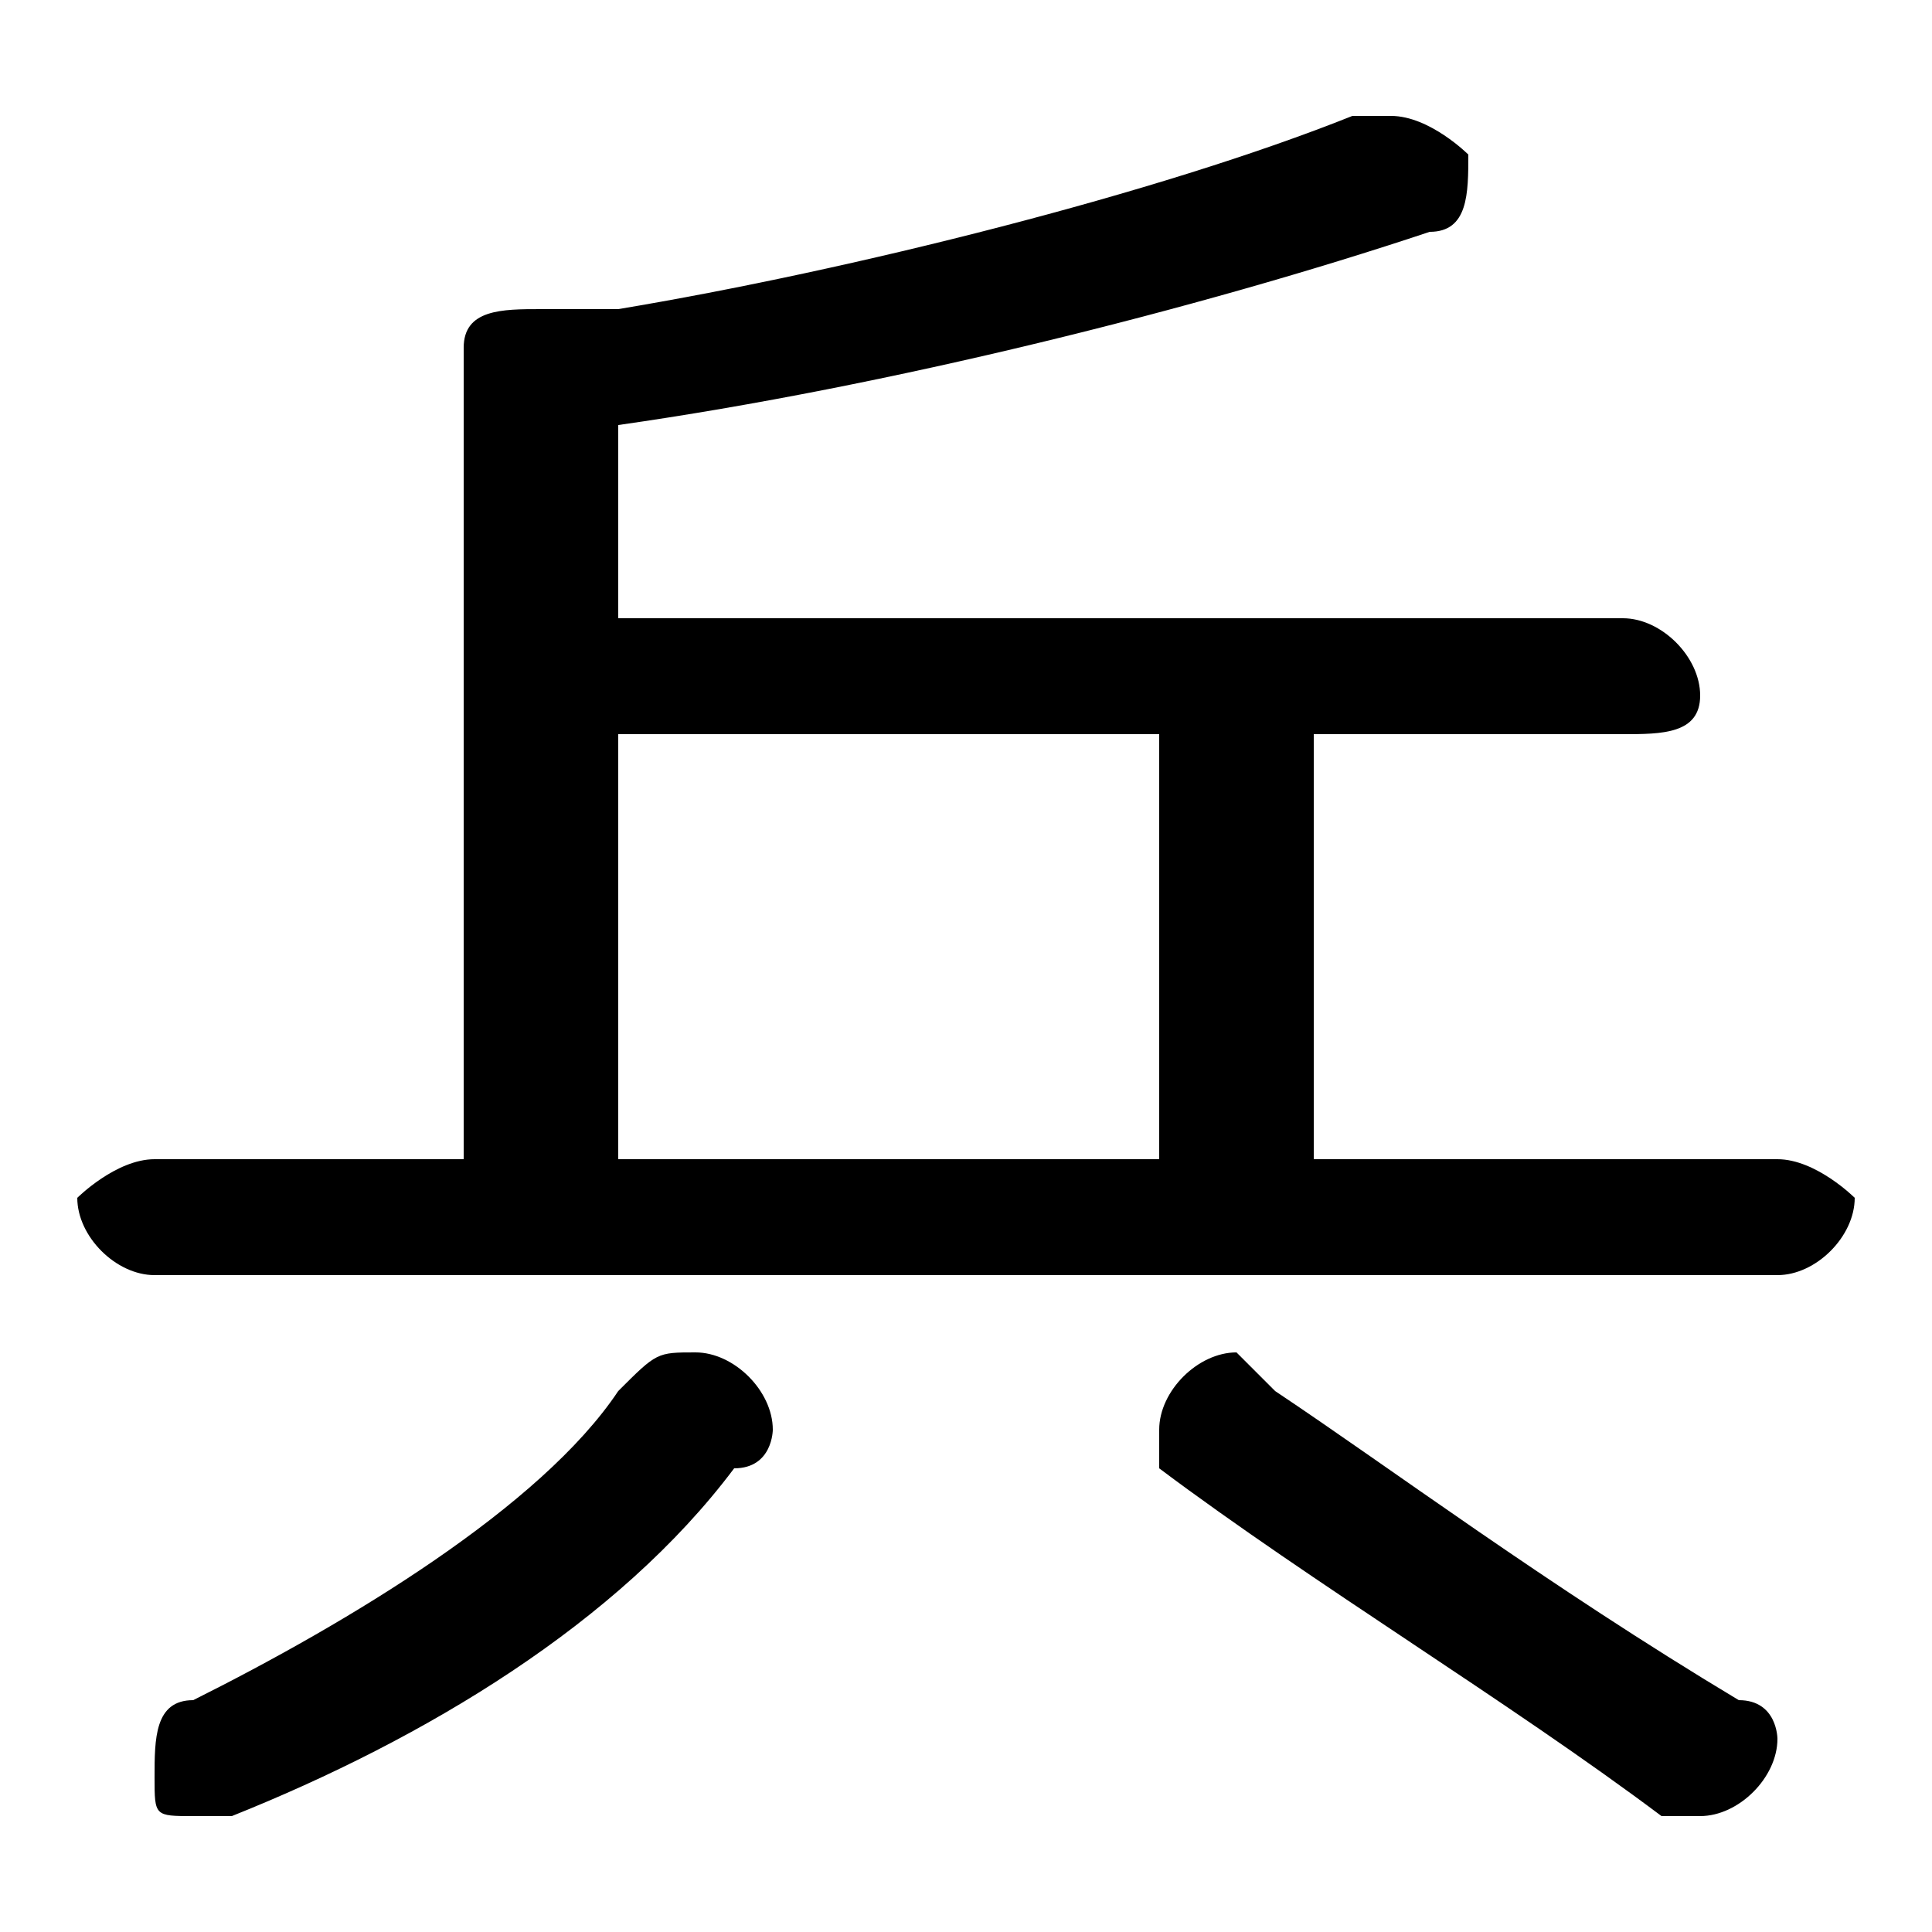 <svg xmlns="http://www.w3.org/2000/svg" viewBox="0 -44.0 50.0 50.0">
    <rect x="0" y="-44.0" width="50.0" height="50.0" fill="#808080" stroke="none"/>
    <g transform="scale(1, -1)">
        <!-- ボディの枠 -->
        <rect x="0" y="-6.0" width="50.0" height="50.0"
            stroke="white" fill="white"/>
        <!-- グリフ座標系の原点 -->
        <circle cx="0" cy="0" r="5" fill="white"/>
        <!-- グリフのアウトライン -->
        <g style="fill:black;stroke:#000000;stroke-width:0;stroke-linecap:round;stroke-linejoin:round;">
        <path d="M 34.0 14.0 L 34.0 25.0 L 42.0 25.0 C 43.0 25.0 44.0 25.0 44.0 26.0 C 44.0 27.0 43.0 28.0 42.0 28.0 L 16.0 28.0 L 16.0 33.0 C 23.0 34.0 31.0 36.0 37.0 38.0 C 38.0 38.0 38.0 39.0 38.0 40.0 C 38.0 40.0 37.0 41.0 36.0 41.0 C 36.0 41.0 35.0 41.0 35.0 41.0 C 30.0 39.0 22.0 37.0 16.0 36.0 C 15.0 36.0 15.0 36.0 14.0 36.0 C 13.0 36.0 12.0 36.0 12.0 35.0 L 12.0 14.0 L 4.0 14.0 C 3.0 14.0 2.0 13.0 2.0 13.0 C 2.0 12.0 3.0 11.0 4.0 11.0 L 46.0 11.0 C 47.0 11.0 48.0 12.0 48.0 13.0 C 48.0 13.0 47.0 14.0 46.0 14.0 Z M 30.0 14.0 L 16.0 14.0 L 16.0 25.0 L 30.0 25.0 Z M 16.0 8.0 C 14.0 5.0 9.0 2.0 5.0 0.0 C 4.0 -0.0 4.0 -1.0 4.0 -2.0 C 4.0 -3.0 4.0 -3.0 5.0 -3.0 C 6.0 -3.0 6.0 -3.0 6.0 -3.0 C 11.0 -1.0 16.0 2.0 19.0 6.0 C 20.0 6.0 20.0 7.0 20.0 7.0 C 20.0 8.0 19.0 9.0 18.0 9.0 C 17.0 9.0 17.0 9.0 16.0 8.0 Z M 33.0 8.0 C 32.0 9.0 32.0 9.0 32.0 9.0 C 31.0 9.0 30.0 8.0 30.0 7.0 C 30.0 7.0 30.0 6.0 30.0 6.0 C 34.0 3.0 39.0 -0.0 43.0 -3.0 C 44.0 -3.0 44.0 -3.0 44.0 -3.0 C 45.0 -3.0 46.0 -2.0 46.0 -1.0 C 46.0 -1.0 46.0 0.0 45.0 0.0 C 40.0 3.0 36.0 6.0 33.0 8.0 Z"/>
    </g>
    </g>
</svg>
